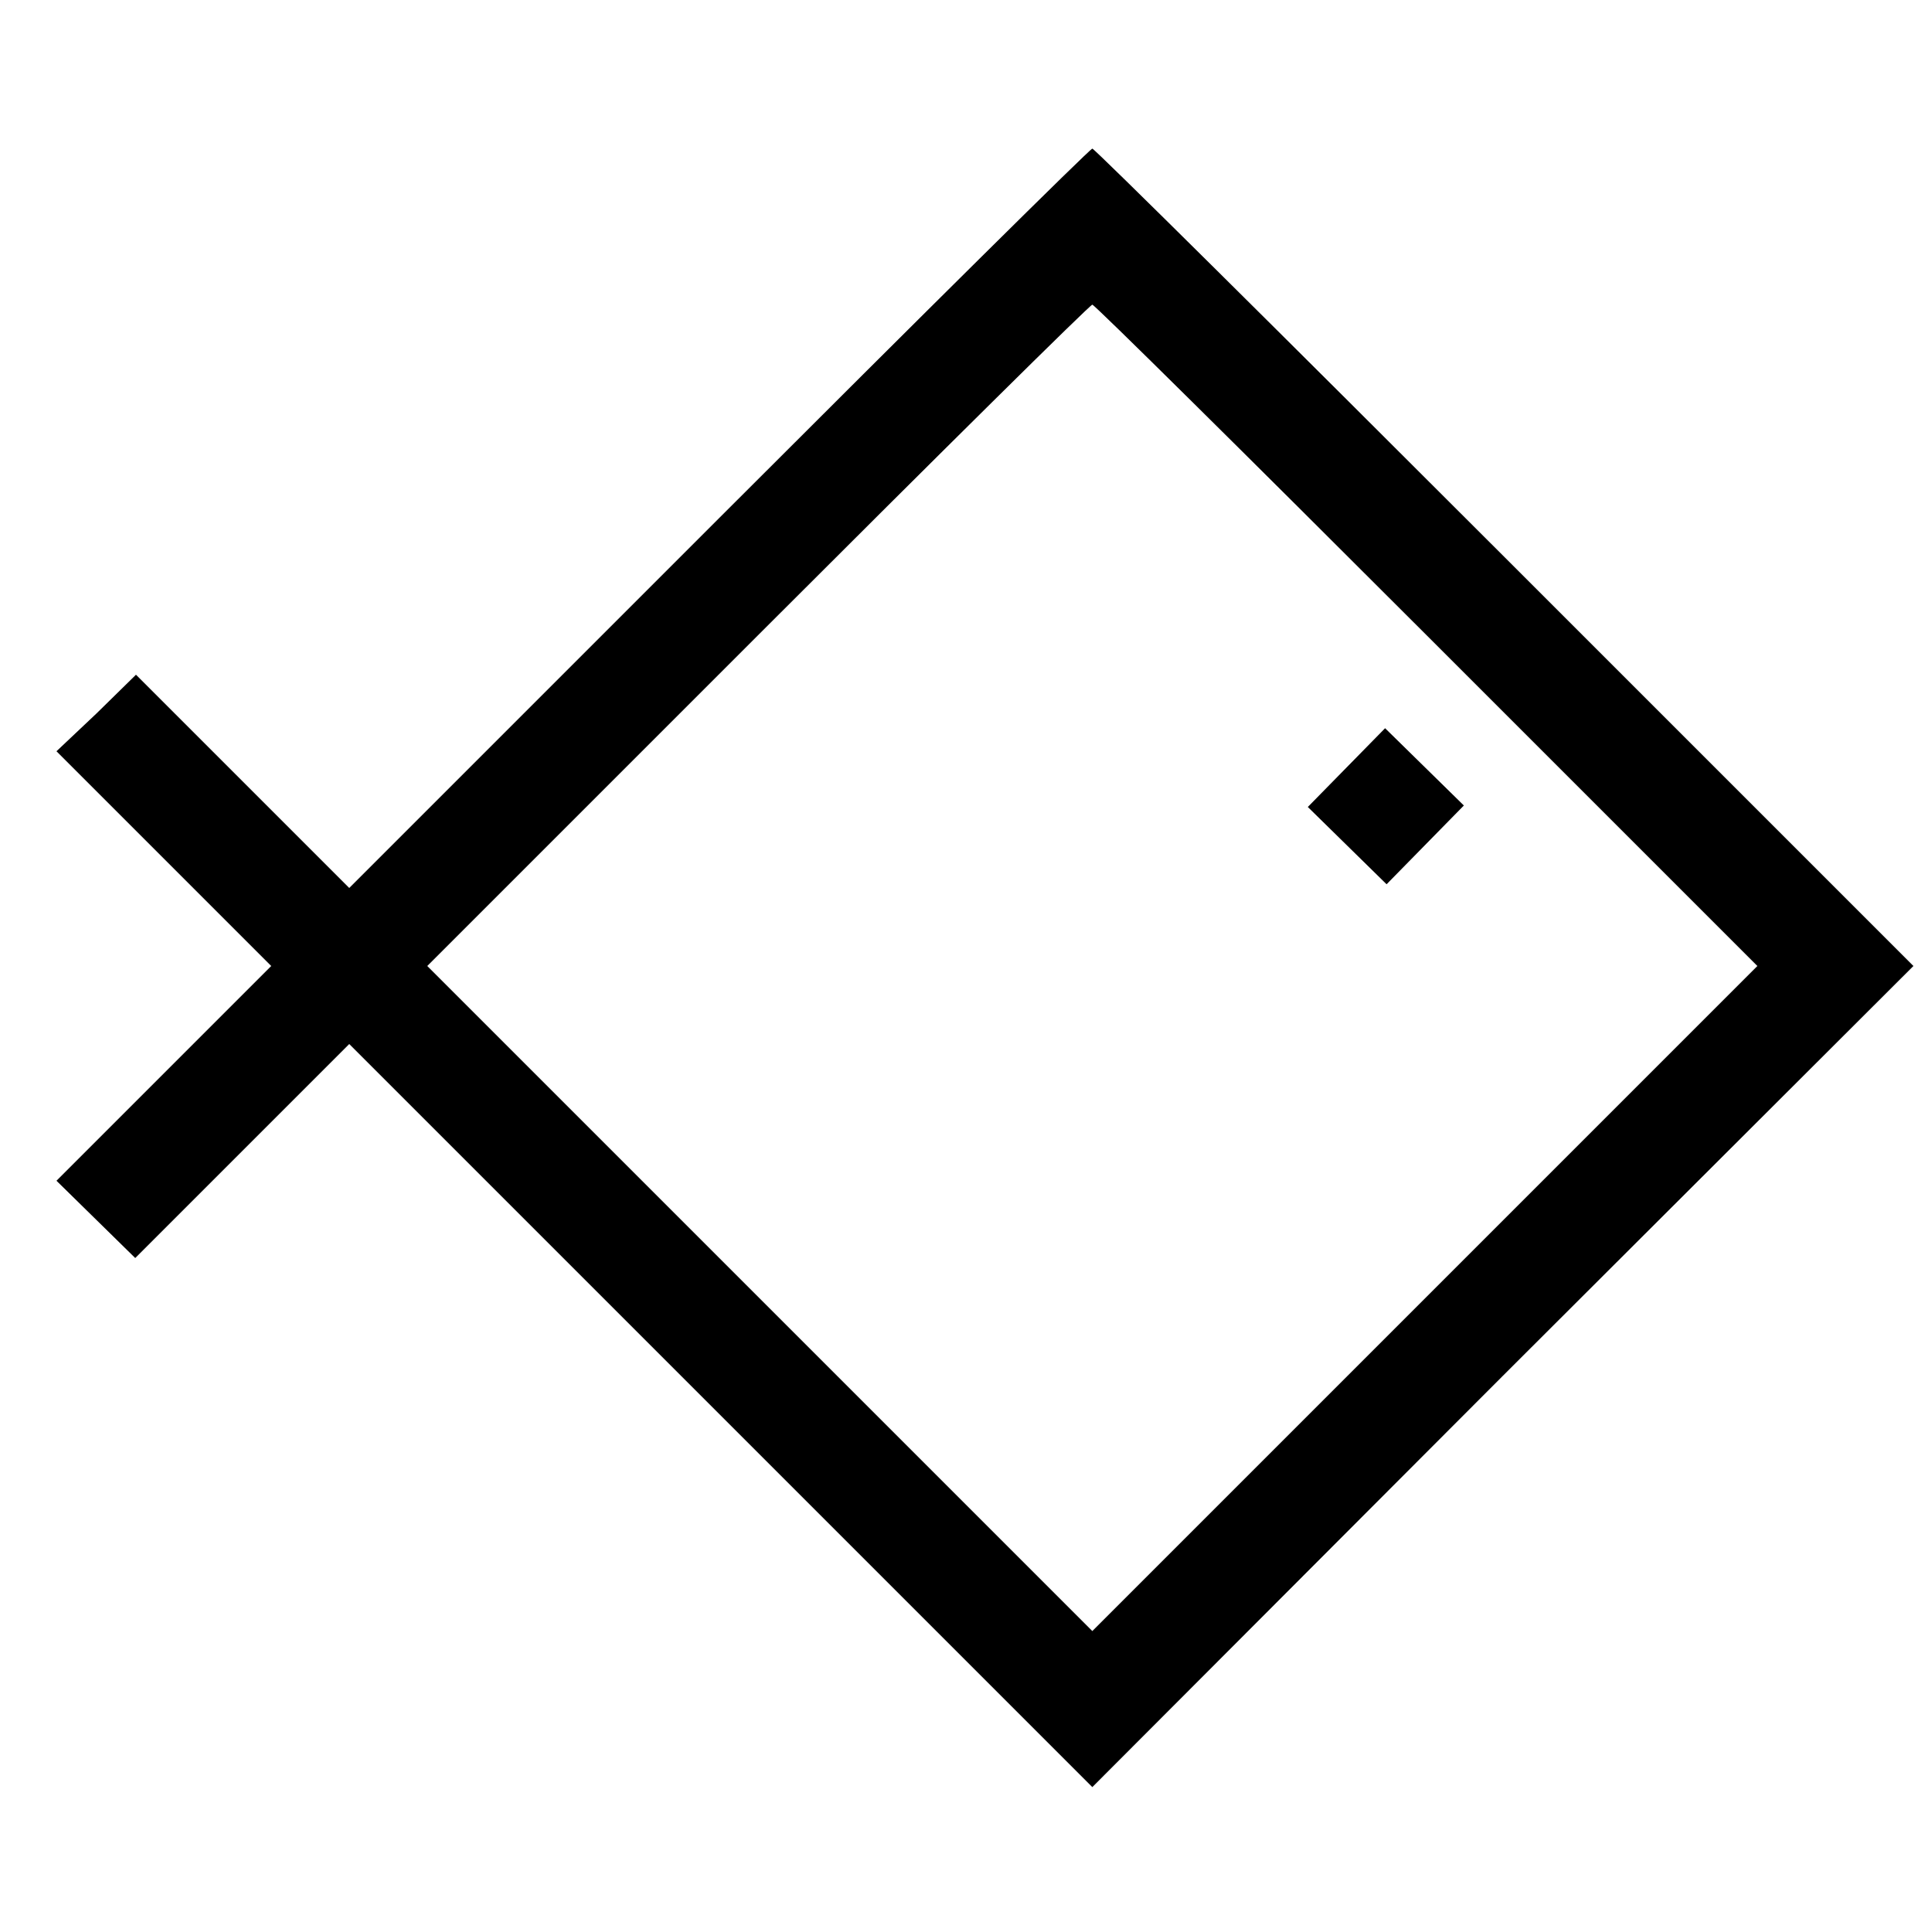 <?xml version="1.0" standalone="no"?>
<!DOCTYPE svg PUBLIC "-//W3C//DTD SVG 20010904//EN"
 "http://www.w3.org/TR/2001/REC-SVG-20010904/DTD/svg10.dtd">
<svg version="1.0" xmlns="http://www.w3.org/2000/svg"
 width="260pt" height="260pt" viewBox="0 0 260 260"
 preserveAspectRatio="xMidYMid meet">
<g transform="translate(0,260) scale(0.1,-0.1)"
fill="#000000" stroke="none">
<path d="M968 1903 l-498 -498 -144 144 -143 143 -53 -52 -54 -51 145 -145
144 -144 -145 -145 -144 -144 53 -52 53 -52 144 144 144 144 500 -500 500
-500 552 553 553 552 -550 550 c-302 302 -552 550 -555 550 -3 0 -229 -224
-502 -497z m952 -158 l445 -445 -448 -448 -447 -447 -447 447 -448 448 445
445 c245 245 447 445 450 445 3 0 205 -200 450 -445z"/>
<path d="M1812 1567 l-52 -53 53 -52 53 -52 52 53 52 53 -53 52 -53 52 -52
-53z"/>
</g>
</svg>
